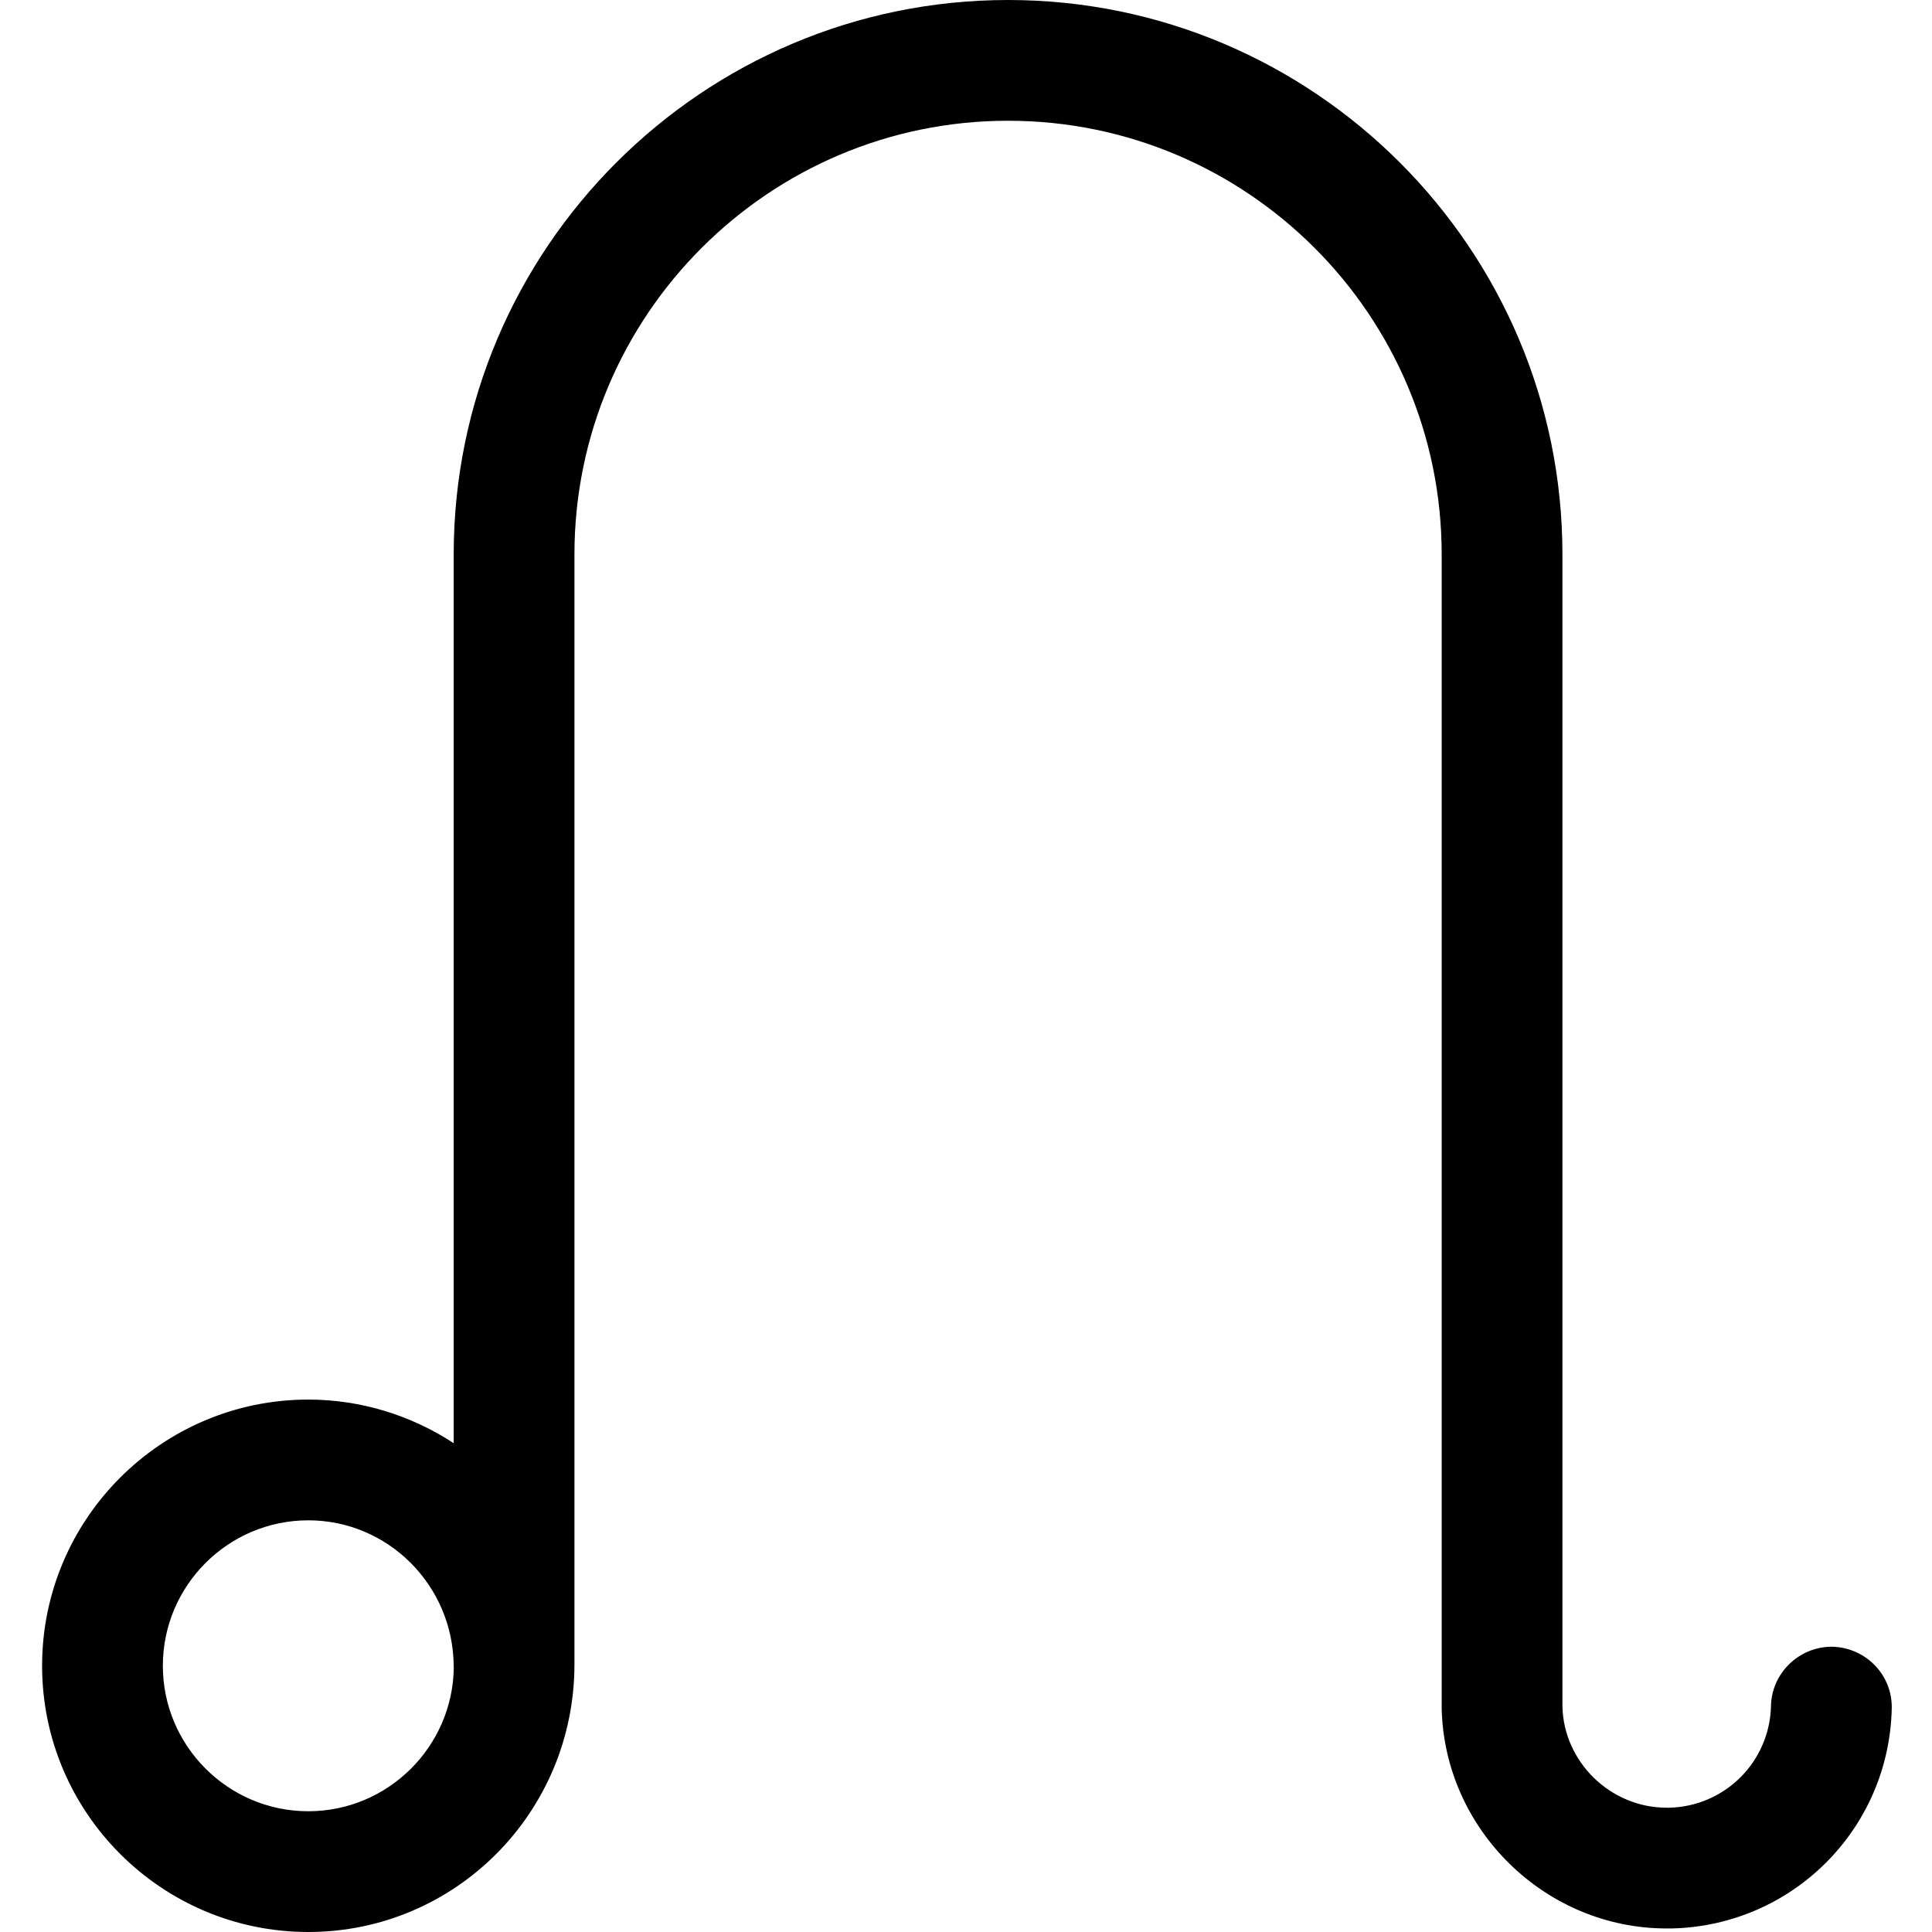 <?xml version="1.0" encoding="utf-8"?>
<!-- Generator: Adobe Illustrator 22.1.0, SVG Export Plug-In . SVG Version: 6.00 Build 0)  -->
<svg version="1.1" id="Layer_1" xmlns="http://www.w3.org/2000/svg" xmlns:xlink="http://www.w3.org/1999/xlink" x="0px" y="0px"
	 viewBox="0 0 24 24" style="enable-background:new 0 0 24 24;" xml:space="preserve">
<title>astrology-leo</title>
<g>
	<path d="M3.83,24c-1.823,0-3.307-1.483-3.307-3.307s1.484-3.307,3.307-3.307c0.645,0,1.272,0.192,1.806,0.542V6.886
		C5.637,3.089,8.727,0,12.523,0s6.886,3.089,6.886,6.886v14.311c0.015,0.69,0.596,1.259,1.295,1.259c0.002,0,0.027,0,0.029,0
		c0.695-0.015,1.252-0.572,1.267-1.267c0.009-0.405,0.348-0.733,0.756-0.733c0.424,0.009,0.753,0.353,0.744,0.766
		c-0.033,1.5-1.234,2.7-2.734,2.734l-0.062,0c-1.508,0-2.761-1.227-2.795-2.734c0-0.004,0-14.336,0-14.336
		c0-2.97-2.416-5.386-5.386-5.386c-2.97,0-5.386,2.416-5.387,5.386v13.785C7.137,22.517,5.654,24,3.83,24z M3.83,18.886
		c-0.996,0-1.807,0.811-1.807,1.807S2.834,22.5,3.83,22.5c0.988,0,1.795-0.8,1.807-1.786c0-0.007-0.001-0.014-0.001-0.021
		C5.627,19.688,4.816,18.886,3.83,18.886z"/>
</g>
</svg>
